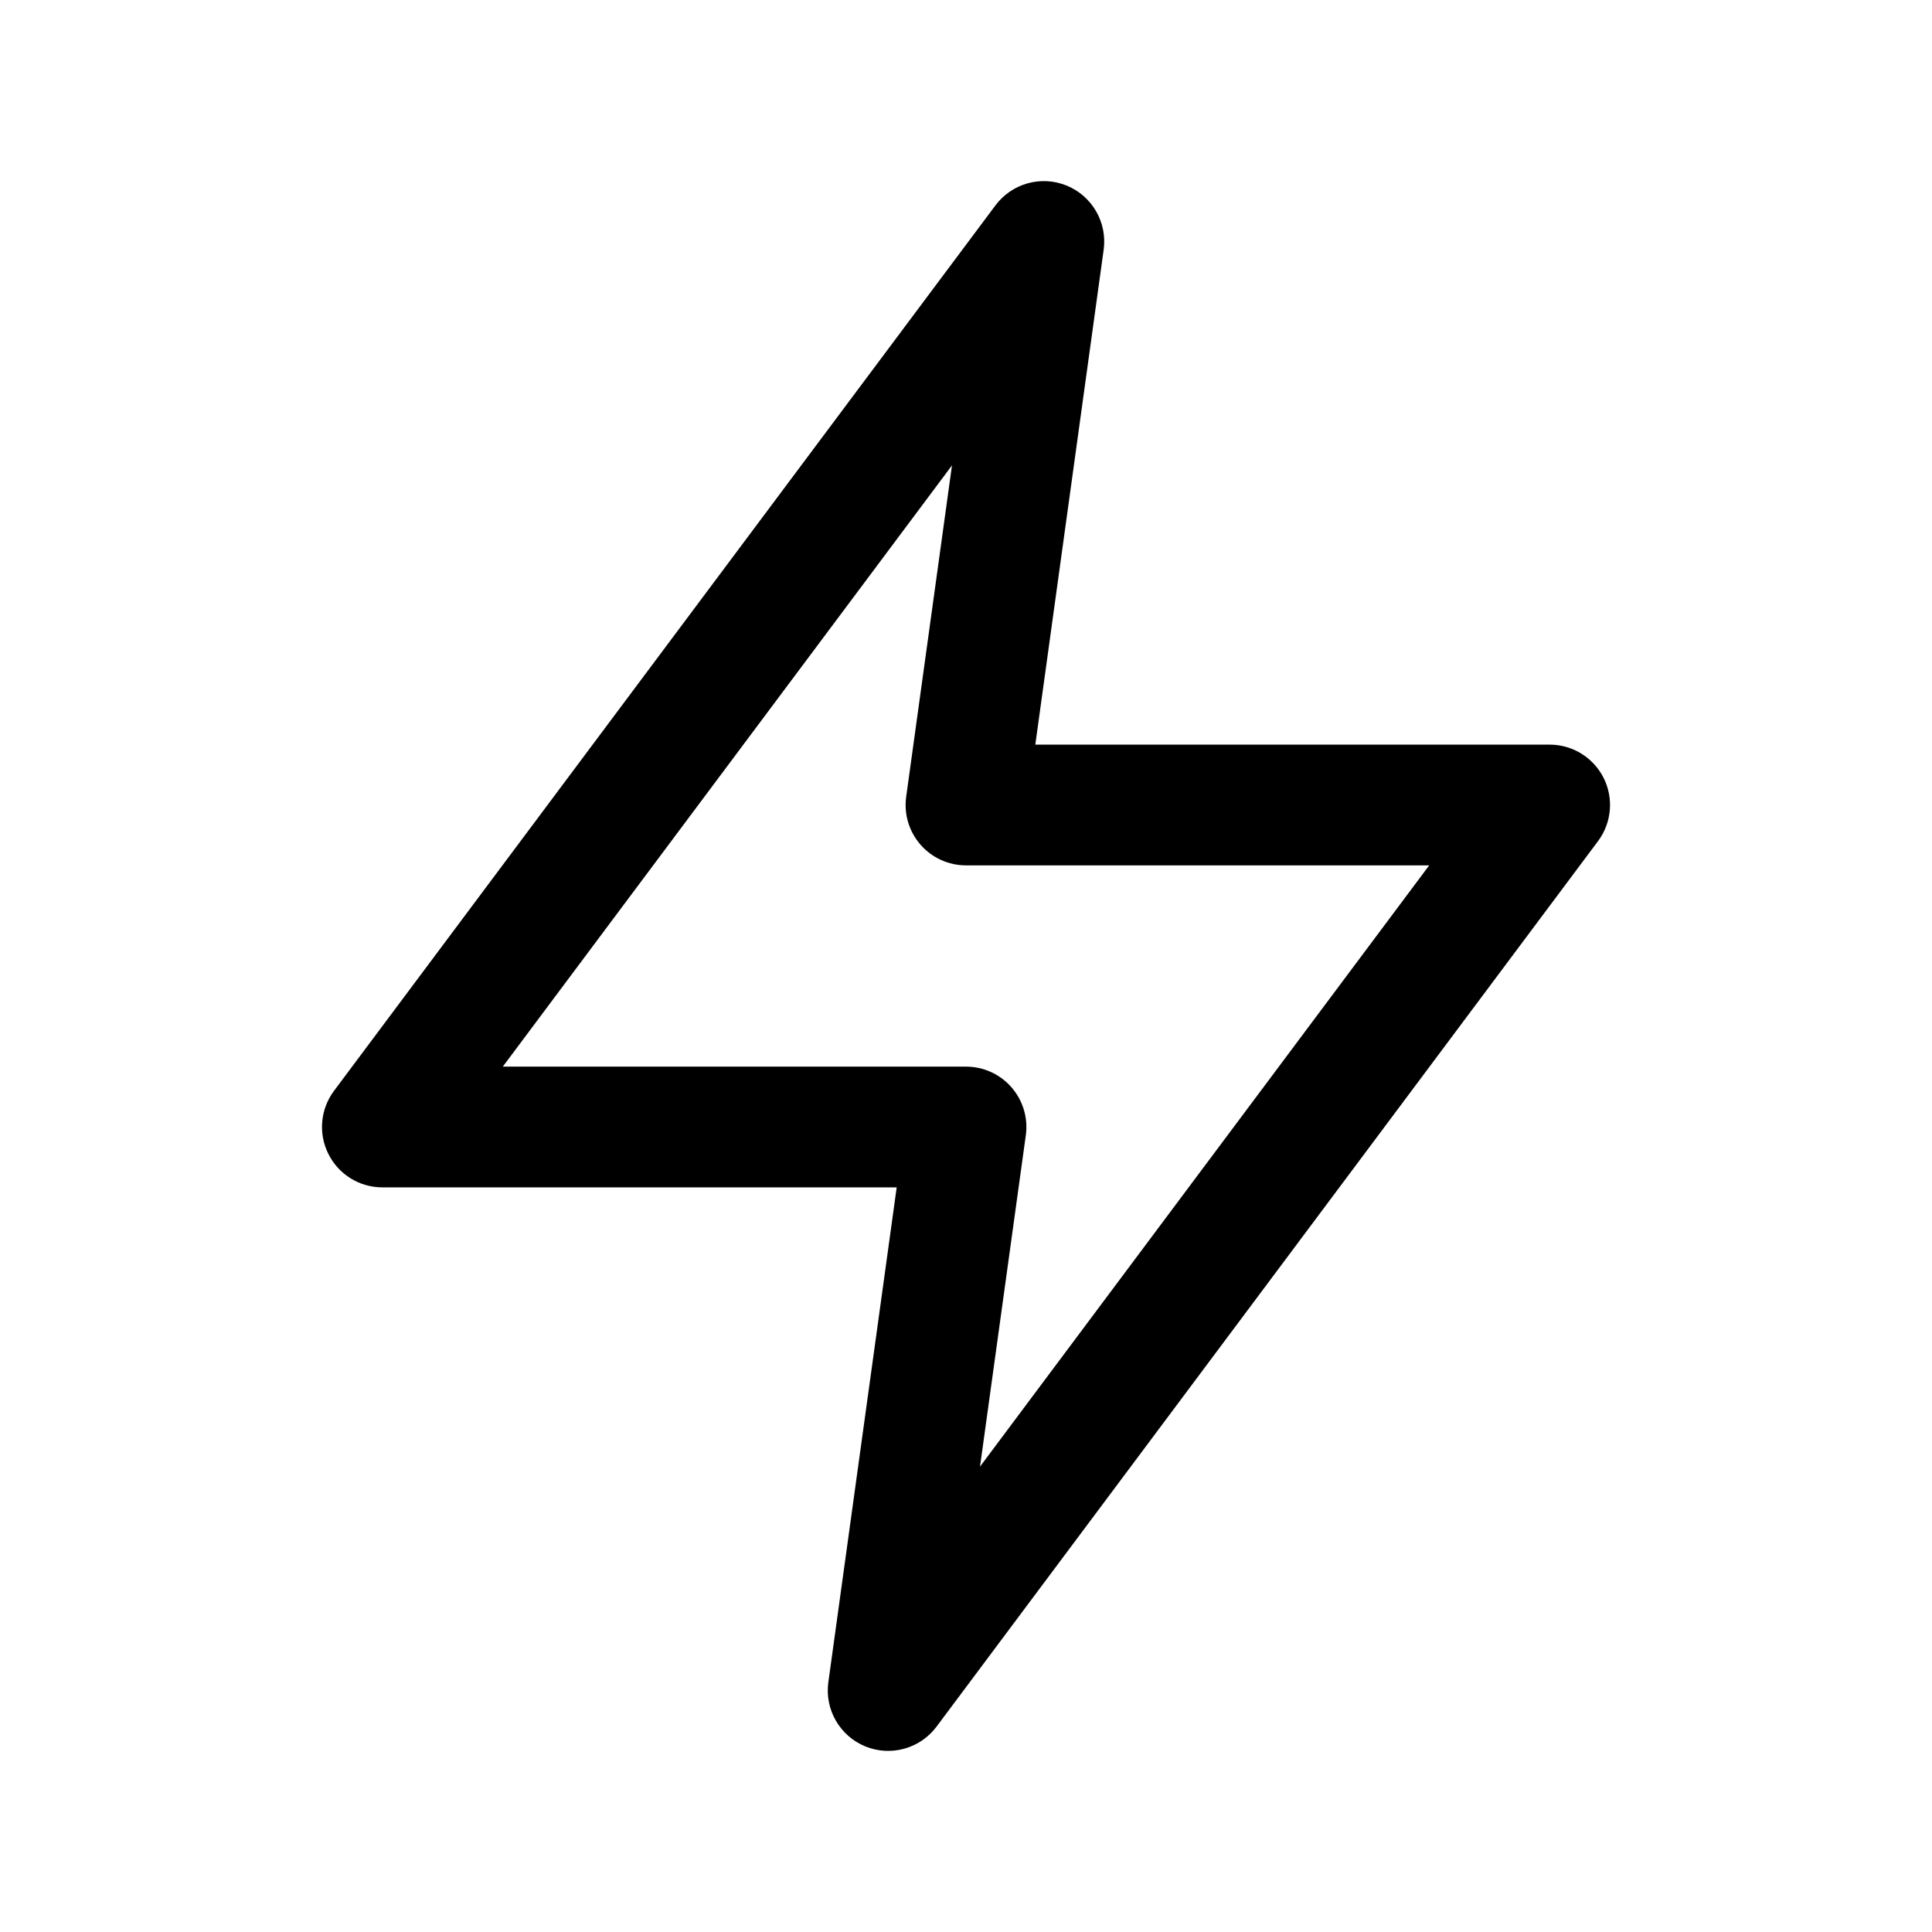 <svg width="24" height="24" viewBox="0 0 24 24" fill="none" xmlns="http://www.w3.org/2000/svg">
<path fill-rule="evenodd" clip-rule="evenodd" d="M13.252 2.306C13.568 2.436 13.757 2.764 13.71 3.103L12.861 9.25H19.25C19.534 9.25 19.793 9.41 19.921 9.664C20.048 9.918 20.021 10.222 19.851 10.449L11.634 21.449C11.429 21.723 11.065 21.824 10.748 21.694C10.432 21.564 10.243 21.236 10.29 20.897L11.139 14.75H4.75C4.466 14.75 4.207 14.59 4.08 14.336C3.952 14.082 3.979 13.779 4.149 13.551L12.366 2.551C12.571 2.277 12.935 2.176 13.252 2.306ZM6.246 13.25H12C12.217 13.25 12.423 13.344 12.565 13.507C12.708 13.671 12.773 13.888 12.743 14.103L12.174 18.219L17.754 10.75H12C11.783 10.75 11.577 10.656 11.435 10.493C11.292 10.329 11.227 10.112 11.257 9.897L11.826 5.781L6.246 13.25Z" fill="black"/>
</svg>
